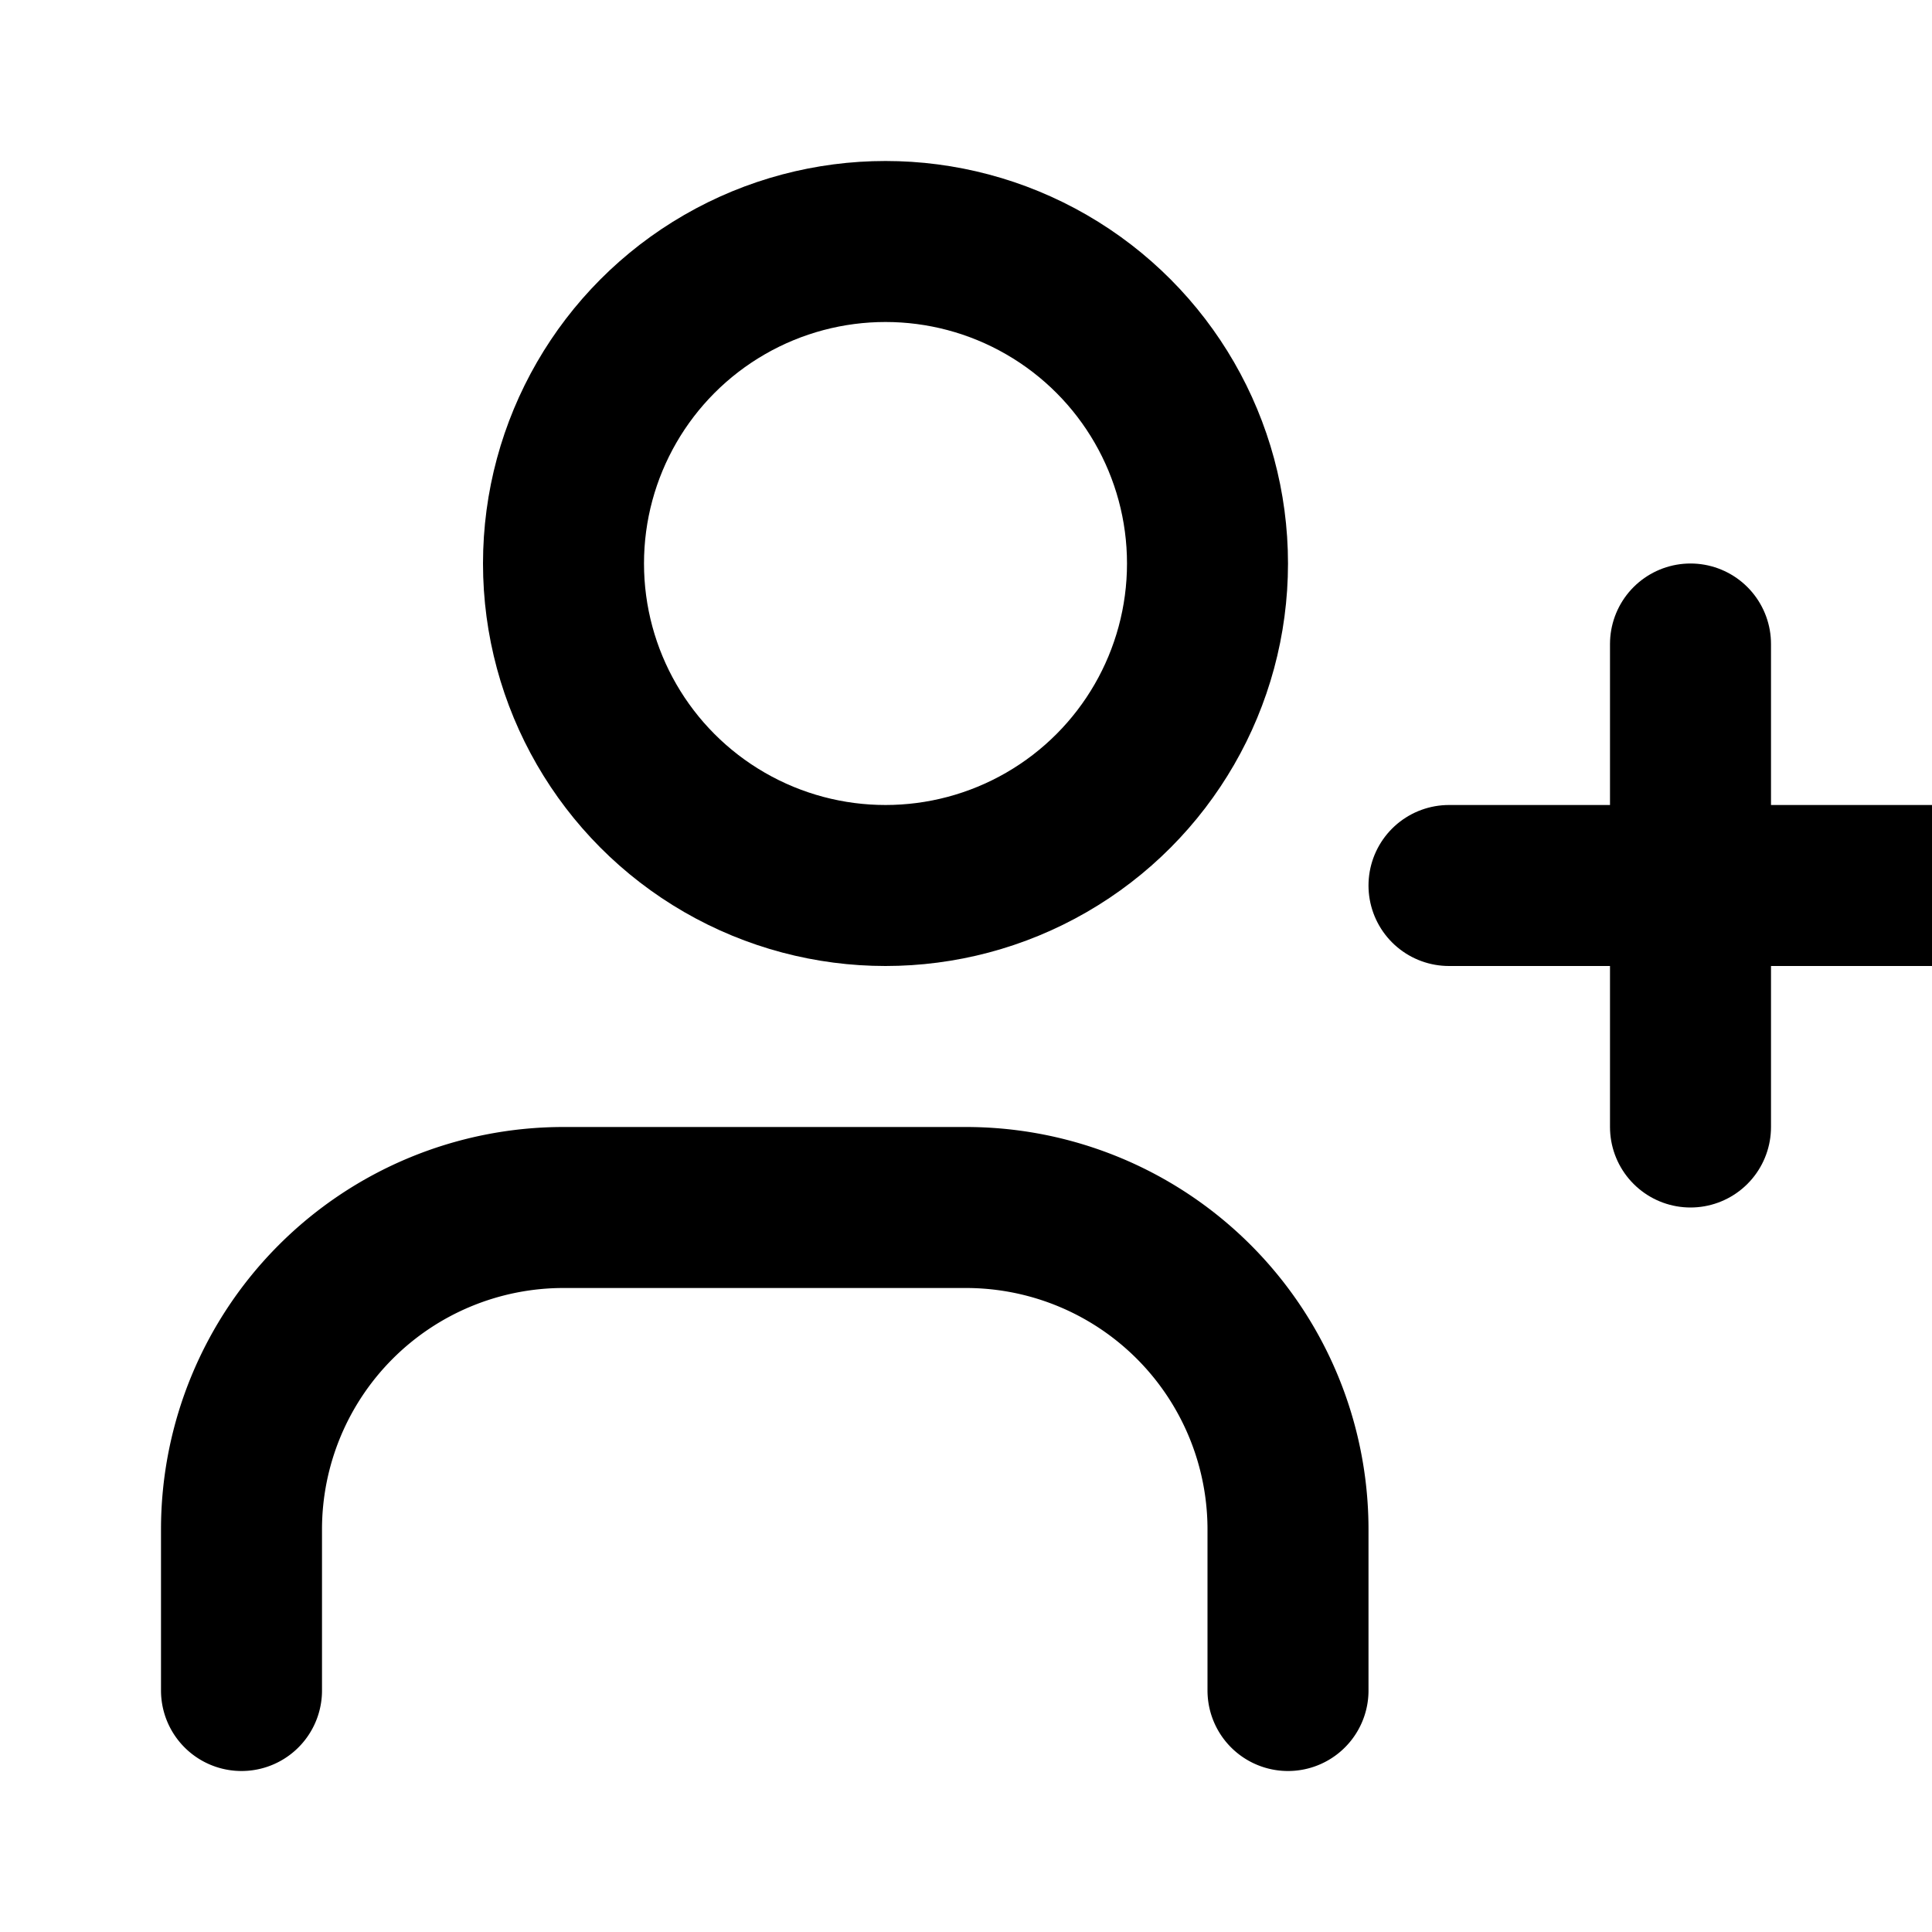 <svg xmlns="http://www.w3.org/2000/svg" width="24" height="24" viewBox="0 0 24 24" fill="none" stroke="currentColor" stroke-width="2" stroke-linecap="round" stroke-linejoin="round">
  <path d="M16 21v-2a4 4 0 0 0-4-4H7a4 4 0 0 0-4 4v2"></path>
  <circle cx="11" cy="7" r="4"></circle>
  <path d="M21 8v6"></path>
  <path d="M18 11h6"></path>
</svg>